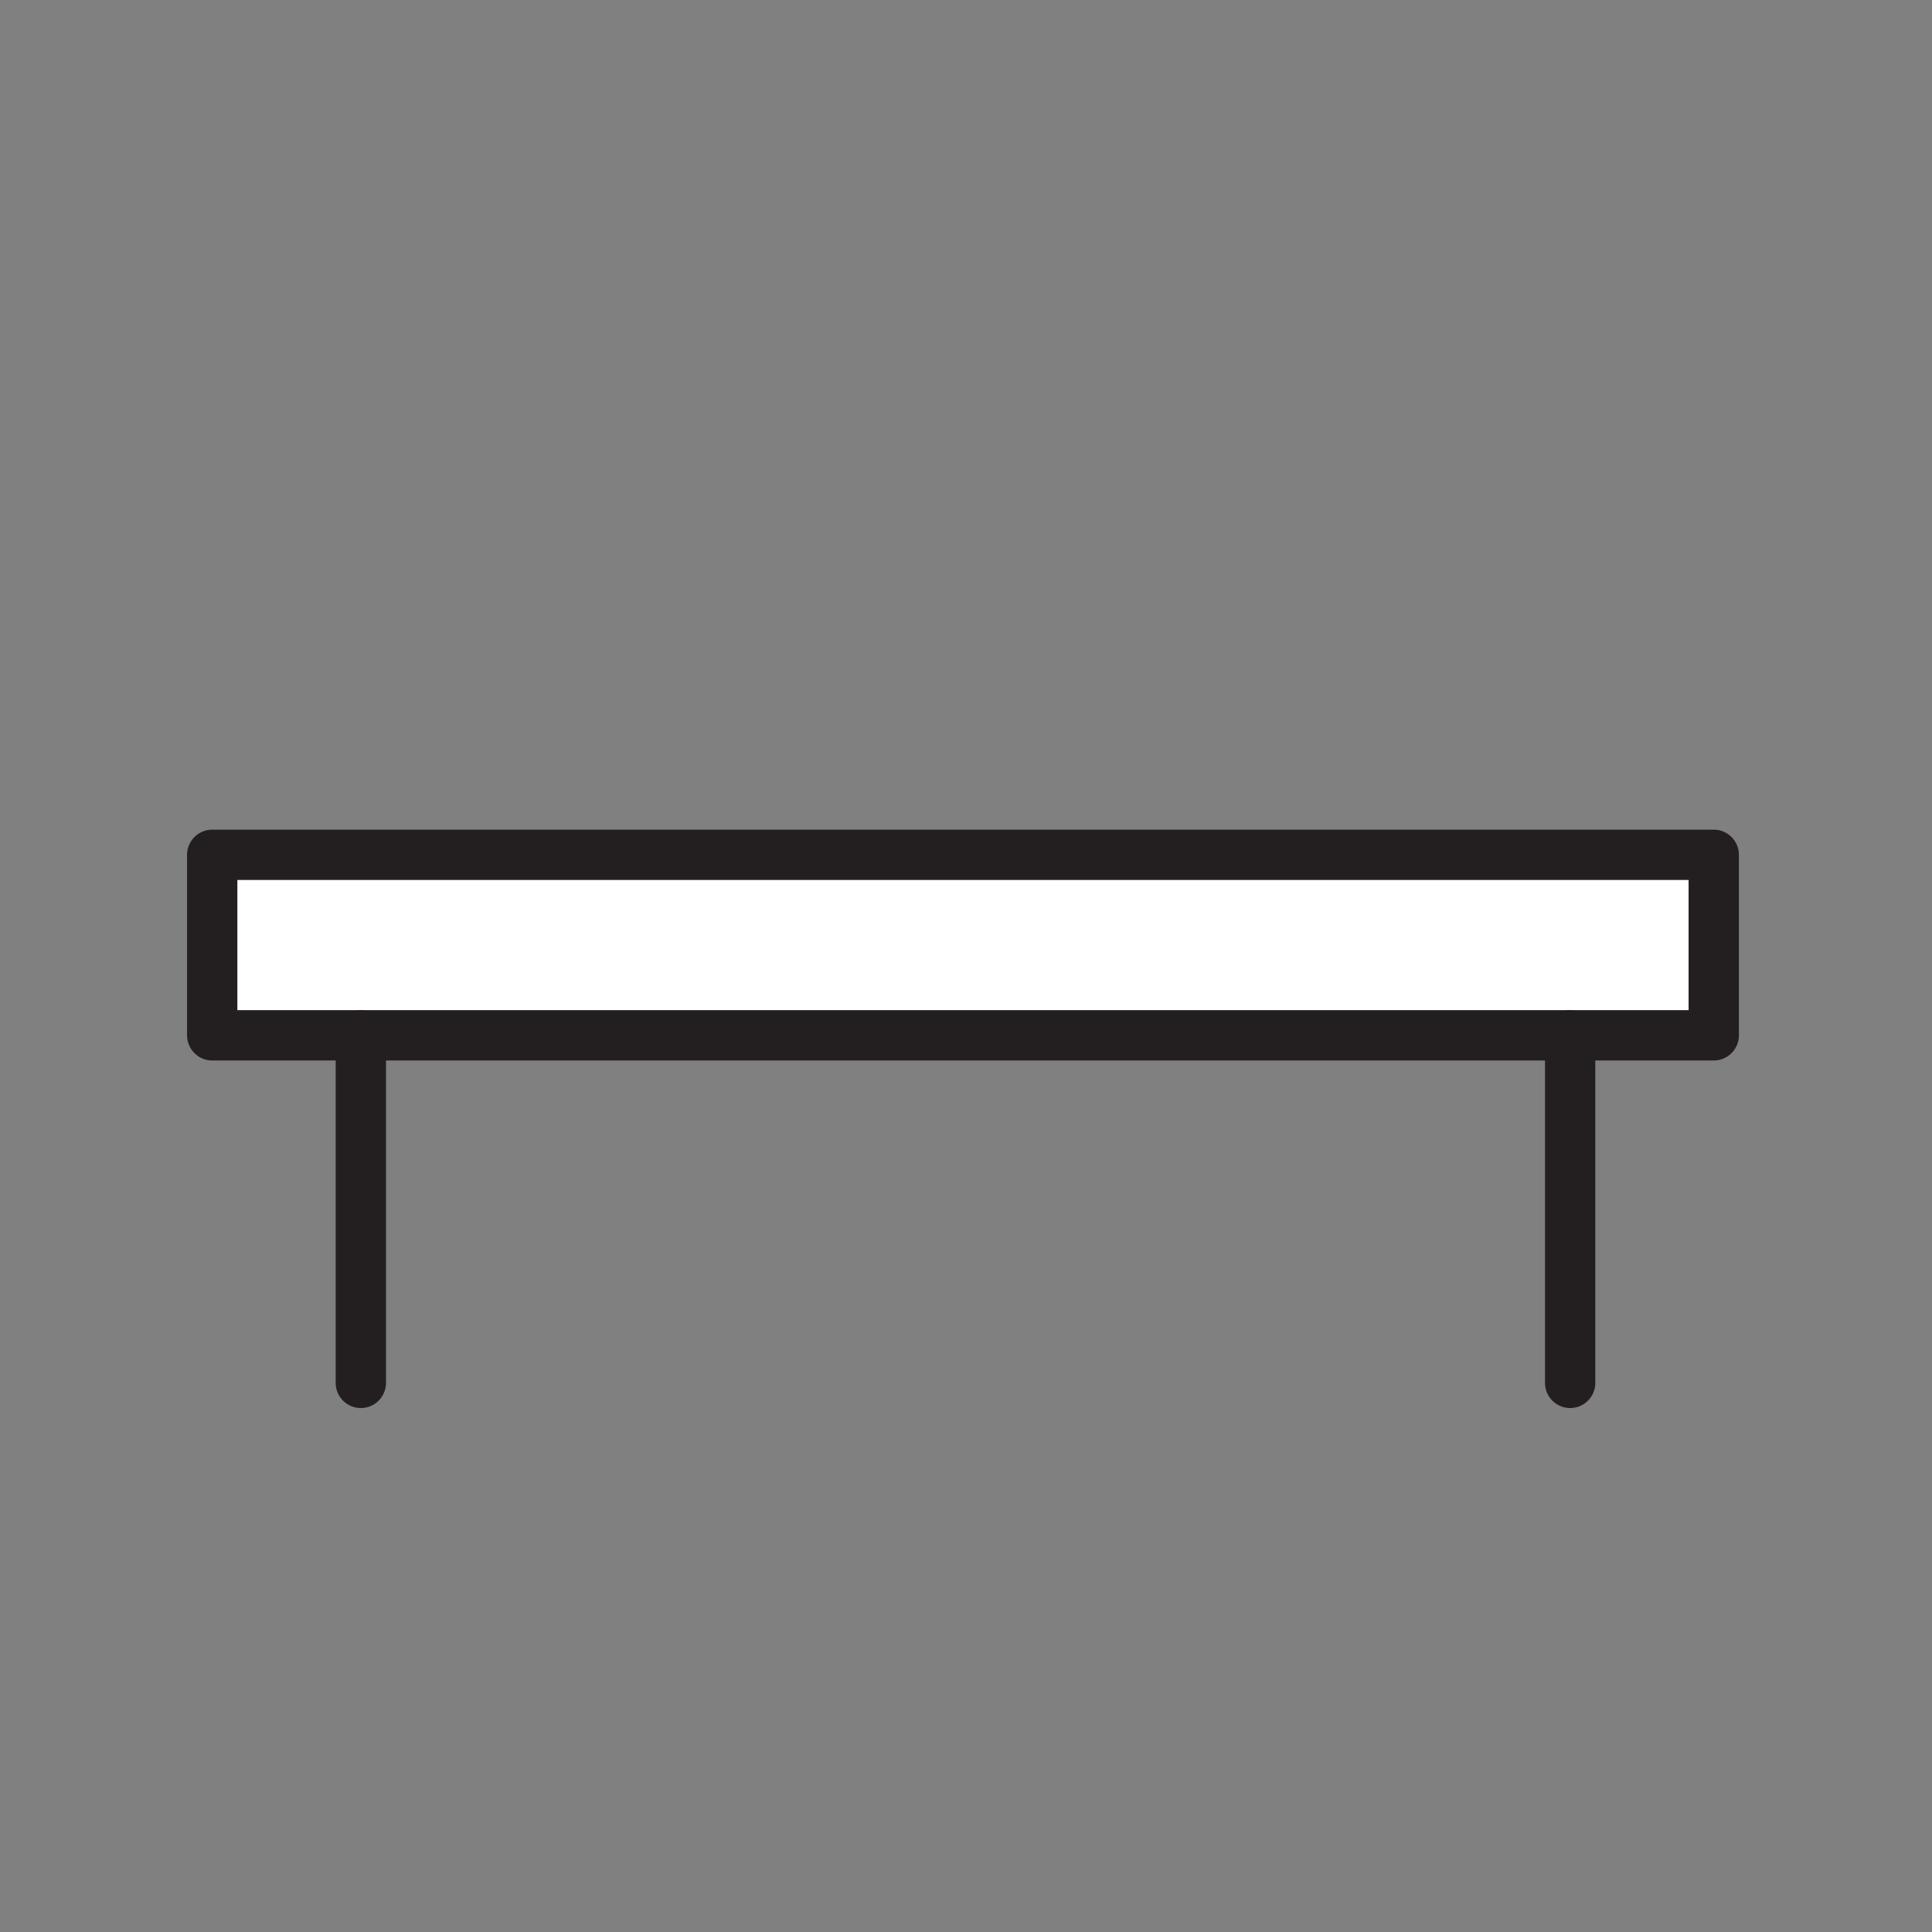 <svg xmlns="http://www.w3.org/2000/svg" viewBox="0 0 1920 1920">
    <rect x="0" y="0" width="1920" height="1920" fill="#808080" stroke="none"/>
    <style>
        .st0{fill:#fff}.st1{fill:none;stroke:#231f20;stroke-width:50;stroke-linecap:round;stroke-linejoin:round;stroke-miterlimit:10}
    </style>
    <path class="st0" d="M1703.1 849.5v179.4H210.9V849.5z" id="Layer_3"/>
    <g id="STROKES">
        <g id="XMLID_1_">
            <path class="st1" d="M1560.4 1028.9h142.7V849.5H210.9v179.4h147.7z"/>
            <path class="st1" d="M358.6 1028.9v345.4"/>
            <path class="st1" d="M1560.4 1028.9v345.4"/>
        </g>
    </g>
</svg>
